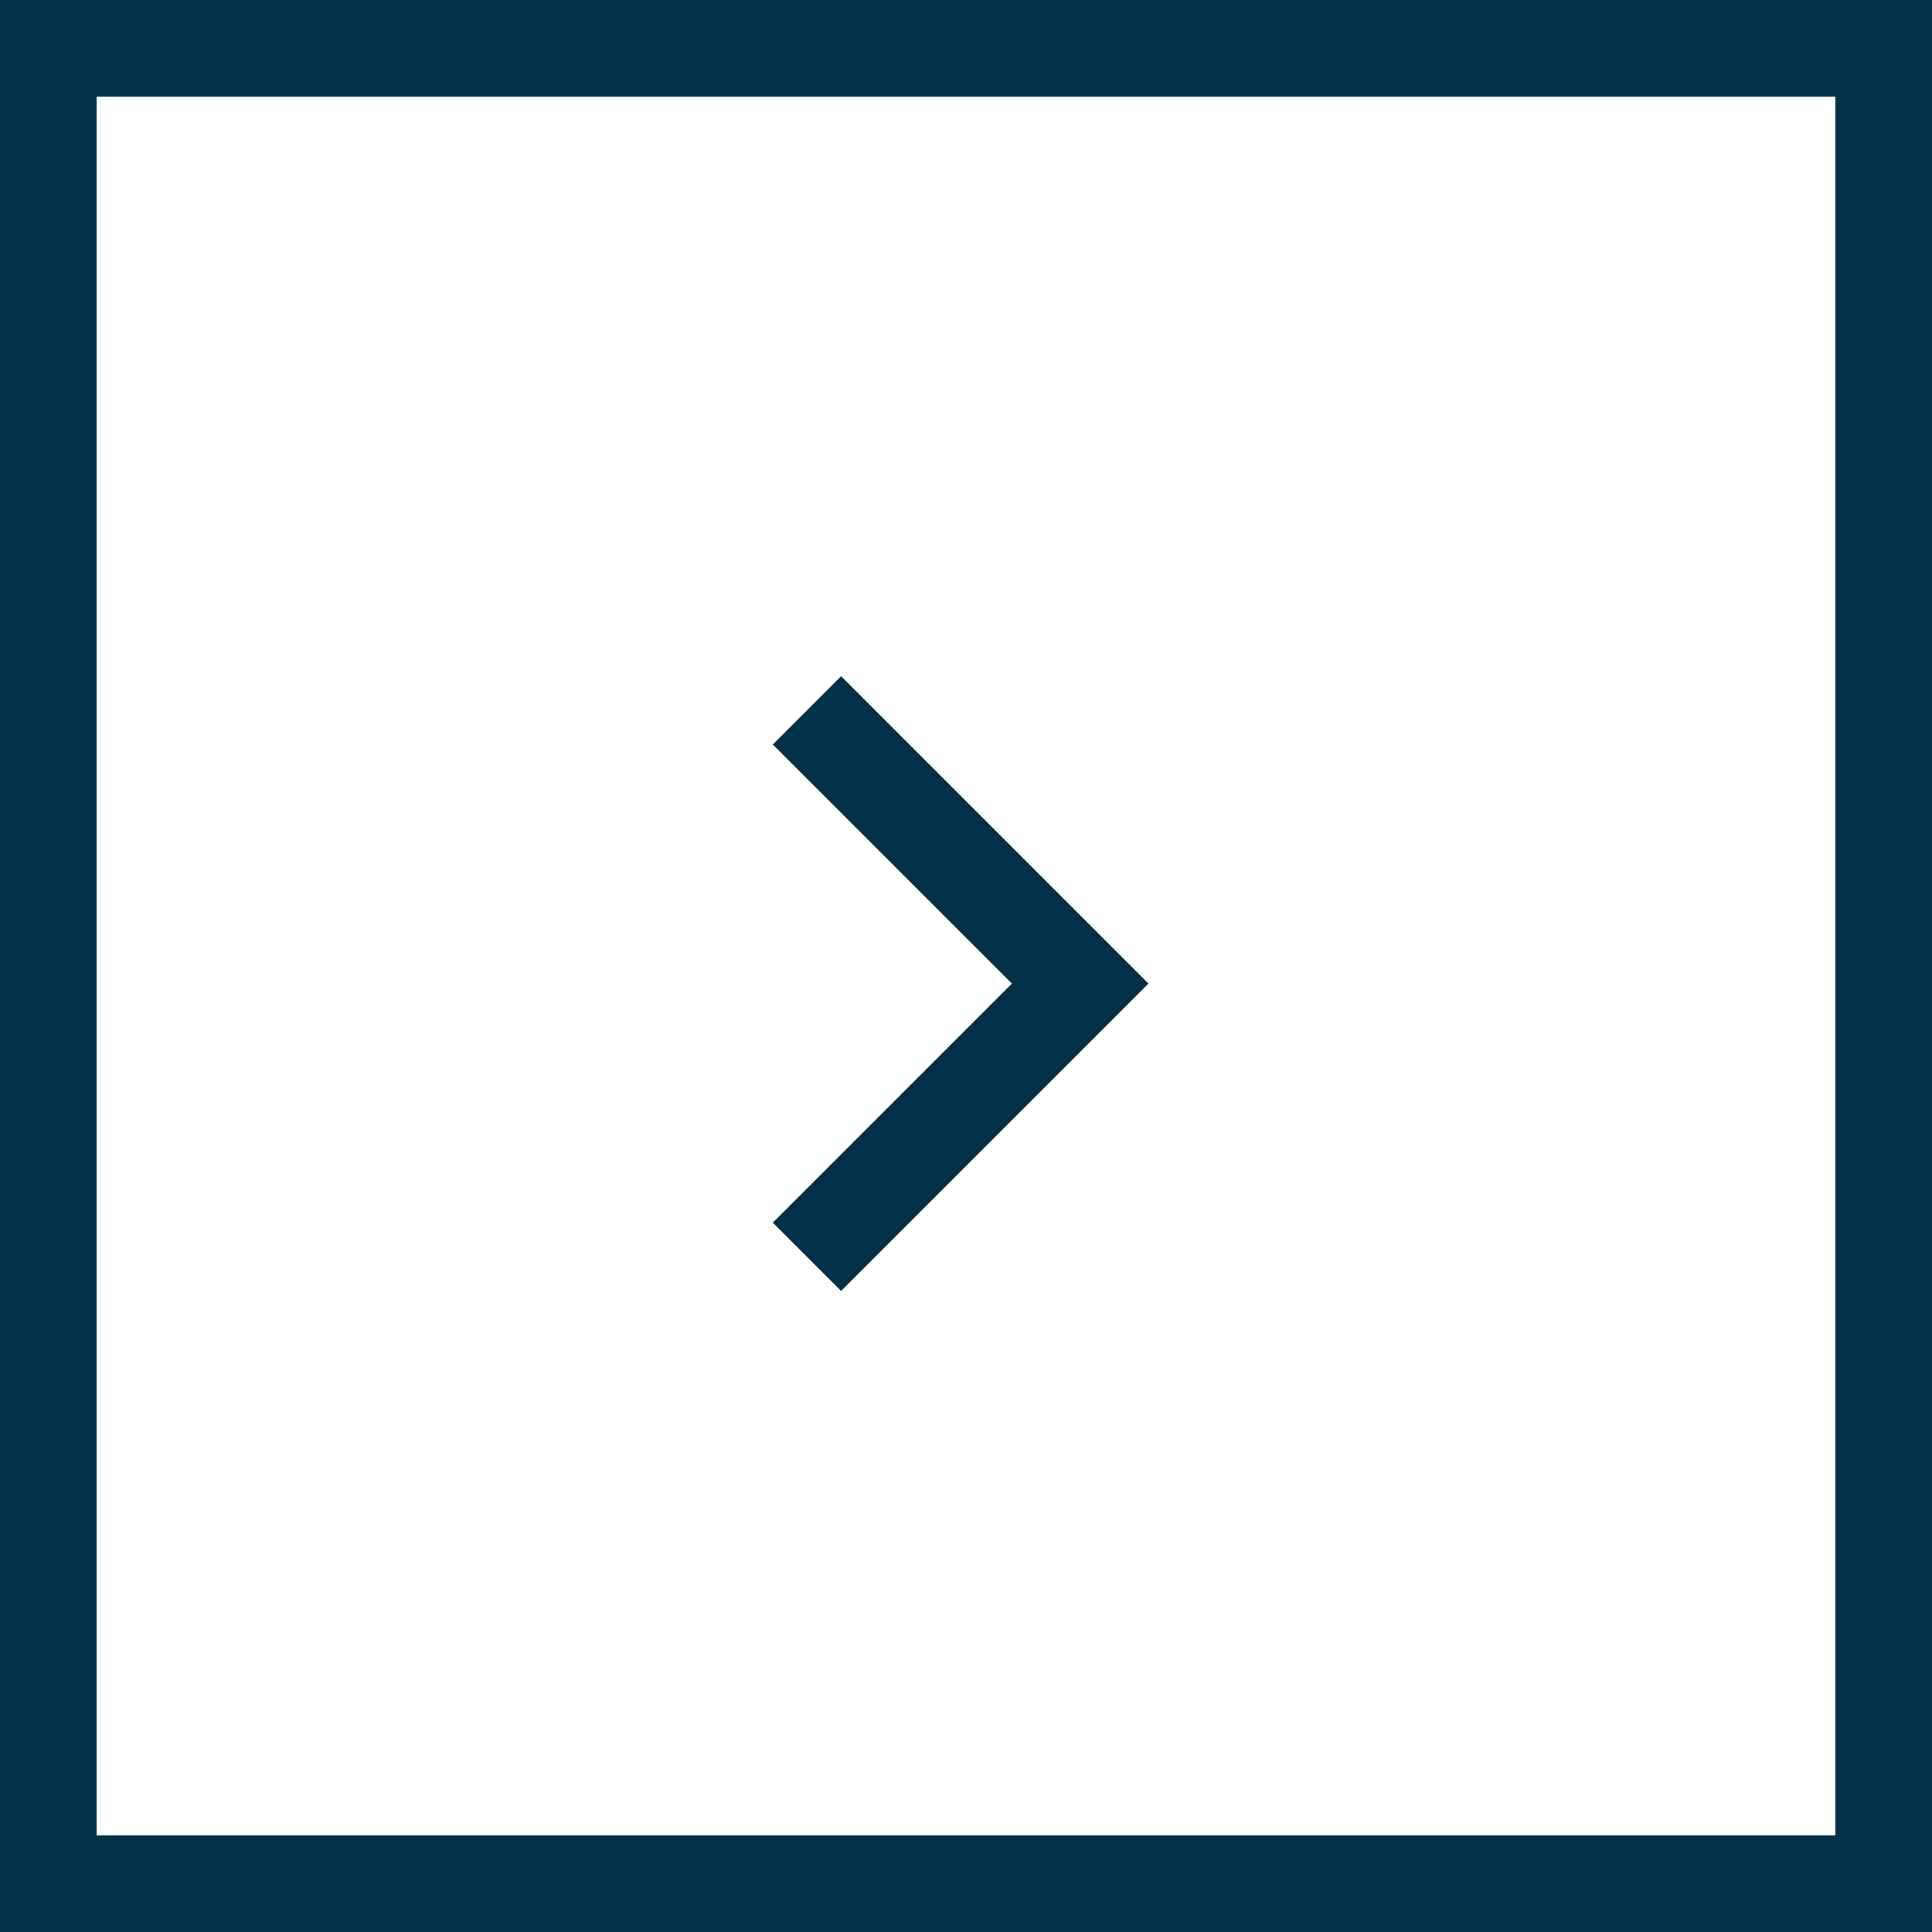 <svg width="40" height="40" viewBox="0 0 40 40" fill="none" xmlns="http://www.w3.org/2000/svg">
<rect x="1" y="1" width="38" height="38" stroke="#023047" stroke-width="2"/>
<path d="M20.95 20.364L16 15.414L17.414 14L23.778 20.364L17.414 26.728L16 25.314L20.95 20.364Z" fill="#023047"/>
</svg>
